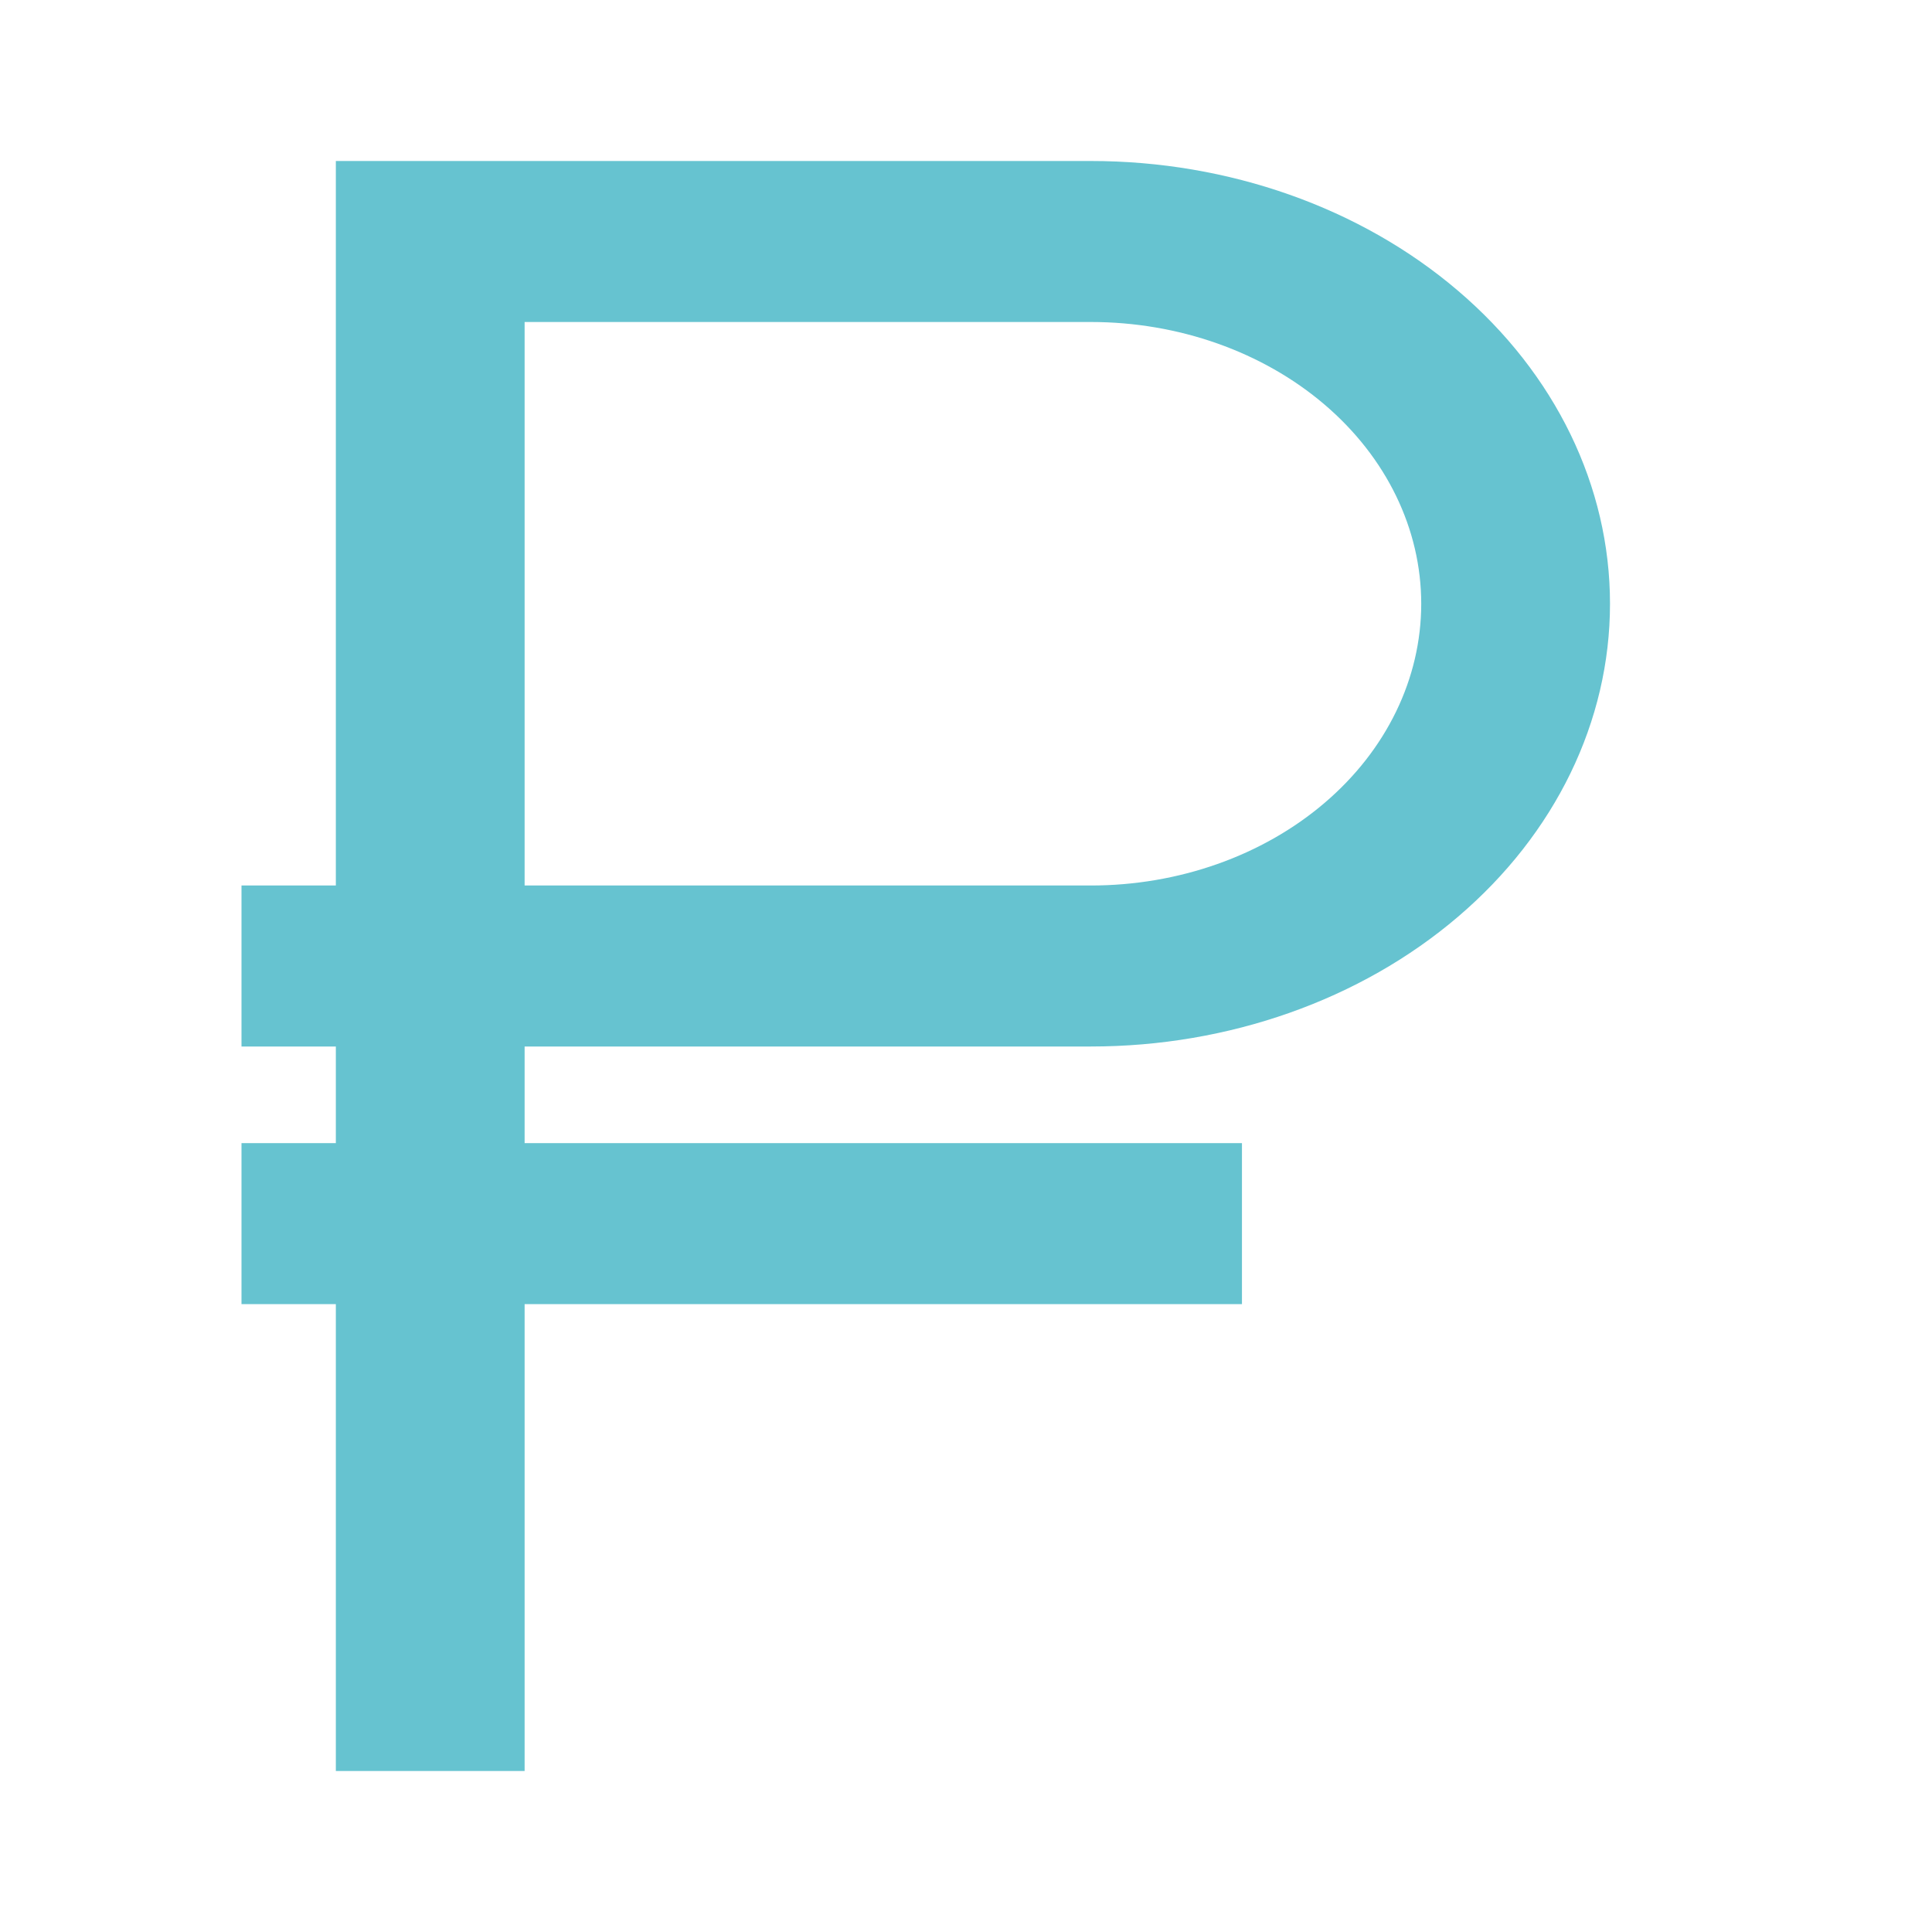 <svg xmlns="http://www.w3.org/2000/svg" width="24" height="24" viewBox="0 0 24 24" fill="none">
    <path fill-rule="evenodd" clip-rule="evenodd"
      d="M4.172 2H13.552C15.262 2 16.902 2.579 18.111 3.611C19.321 4.642 20 6.041 20 7.5C20 8.959 19.321 10.358 18.111 11.389C16.902 12.421 15.262 13 13.552 13H6.517V14.2H15.428V16.2H6.517V22H4.172V16.2H3V14.2H4.172V13H3V11H4.172V2ZM6.517 4H13.552C14.64 4 15.684 4.369 16.453 5.025C17.223 5.681 17.655 6.572 17.655 7.5C17.655 8.428 17.223 9.319 16.453 9.975C15.684 10.631 14.64 11 13.552 11H6.517V4Z"
      fill="#66C3D0" />
</svg>